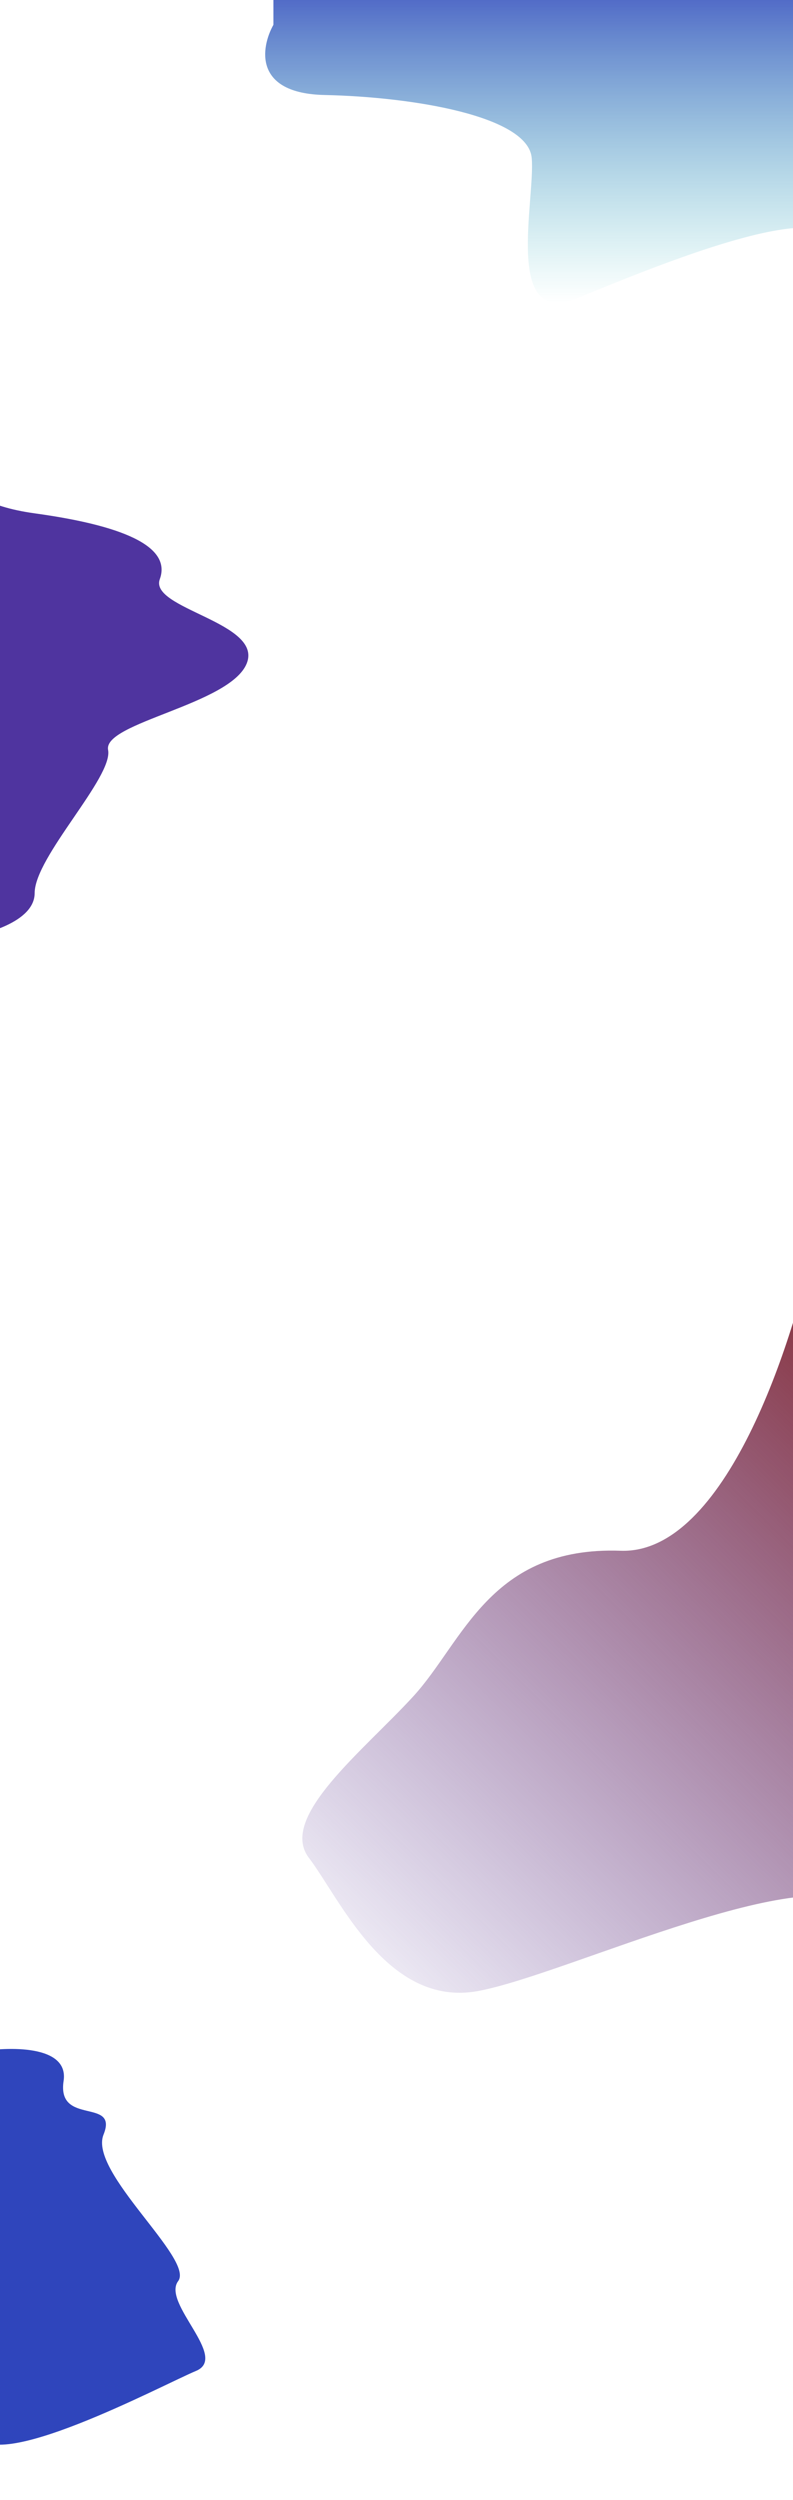 <svg width="1440" height="4539" viewBox="0 0 1440 4539" fill="none" xmlns="http://www.w3.org/2000/svg">
<g filter="url(#filter0_f_186_44)">
<path d="M115.5 3778C125.5 3712 14.333 3715.5 -42.5 3725.5C-50.833 3929.33 -62.5 4353 -42.5 4417C-17.5 4497 296 4329.5 356 4304.5C416 4279.5 293.5 4181.5 323.5 4141.5C353.5 4101.5 160.5 3943.5 188 3875.5C215.5 3807.5 103 3860.5 115.5 3778Z" fill="#2F45BC"/>
<path d="M1127.05 2815.48C1316.98 2822.26 1442.29 2435.32 1481.21 2241L1581 3472.78C1490.34 3360.62 1031.82 3584.94 867.461 3614.93C703.099 3644.93 617.005 3446.7 560.913 3373.01C504.822 3299.33 660.052 3178.69 750.712 3079.58C841.372 2980.46 889.637 2807.01 1127.05 2815.48Z" fill="url(#paint0_linear_186_44)"/>
<path d="M-75.809 861.348C-82.231 845.559 -80.496 830.551 -75.809 820V861.348C-64.479 889.205 -27.76 919.49 62.929 932C240.538 956.5 309.907 997.5 290.173 1051.5C270.438 1105.5 477.948 1130 448.047 1204.5C418.147 1279 186.717 1312 196.285 1361.5C205.853 1411 62.929 1555.5 62.929 1621.5C62.929 1674.3 -29.563 1698.5 -75.809 1704V861.348Z" fill="#4F349F"/>
<path d="M589.5 172.5C459.9 169.7 473.5 86.333 496.5 45V-7L1513.5 -45C1529.67 134.333 1552.3 480.6 1513.5 431C1465 369 1182.5 486.5 1048 541.5C913.5 596.5 972.5 362 965.5 286.5C958.5 211 751.5 176 589.5 172.5Z" fill="url(#paint1_linear_186_44)" fill-opacity="0.9"/>
</g>
<defs>
<filter id="filter0_f_186_44" x="-180" y="-145" width="1861" height="4683.47" filterUnits="userSpaceOnUse" color-interpolation-filters="sRGB">
<feFlood flood-opacity="0" result="BackgroundImageFix"/>
<feBlend mode="normal" in="SourceGraphic" in2="BackgroundImageFix" result="shape"/>
<feGaussianBlur stdDeviation="50" result="effect1_foregroundBlur_186_44"/>
</filter>
<linearGradient id="paint0_linear_186_44" x1="1495.56" y1="2474.44" x2="440.496" y2="3549.97" gradientUnits="userSpaceOnUse">
<stop stop-color="#8B3D4C"/>
<stop offset="1" stop-color="#4F349F" stop-opacity="0"/>
</linearGradient>
<linearGradient id="paint1_linear_186_44" x1="1008.23" y1="-45" x2="1008.23" y2="549.771" gradientUnits="userSpaceOnUse">
<stop stop-color="#2F45BC"/>
<stop offset="1" stop-color="#2FBCBC" stop-opacity="0"/>
</linearGradient>
</defs>
</svg>

